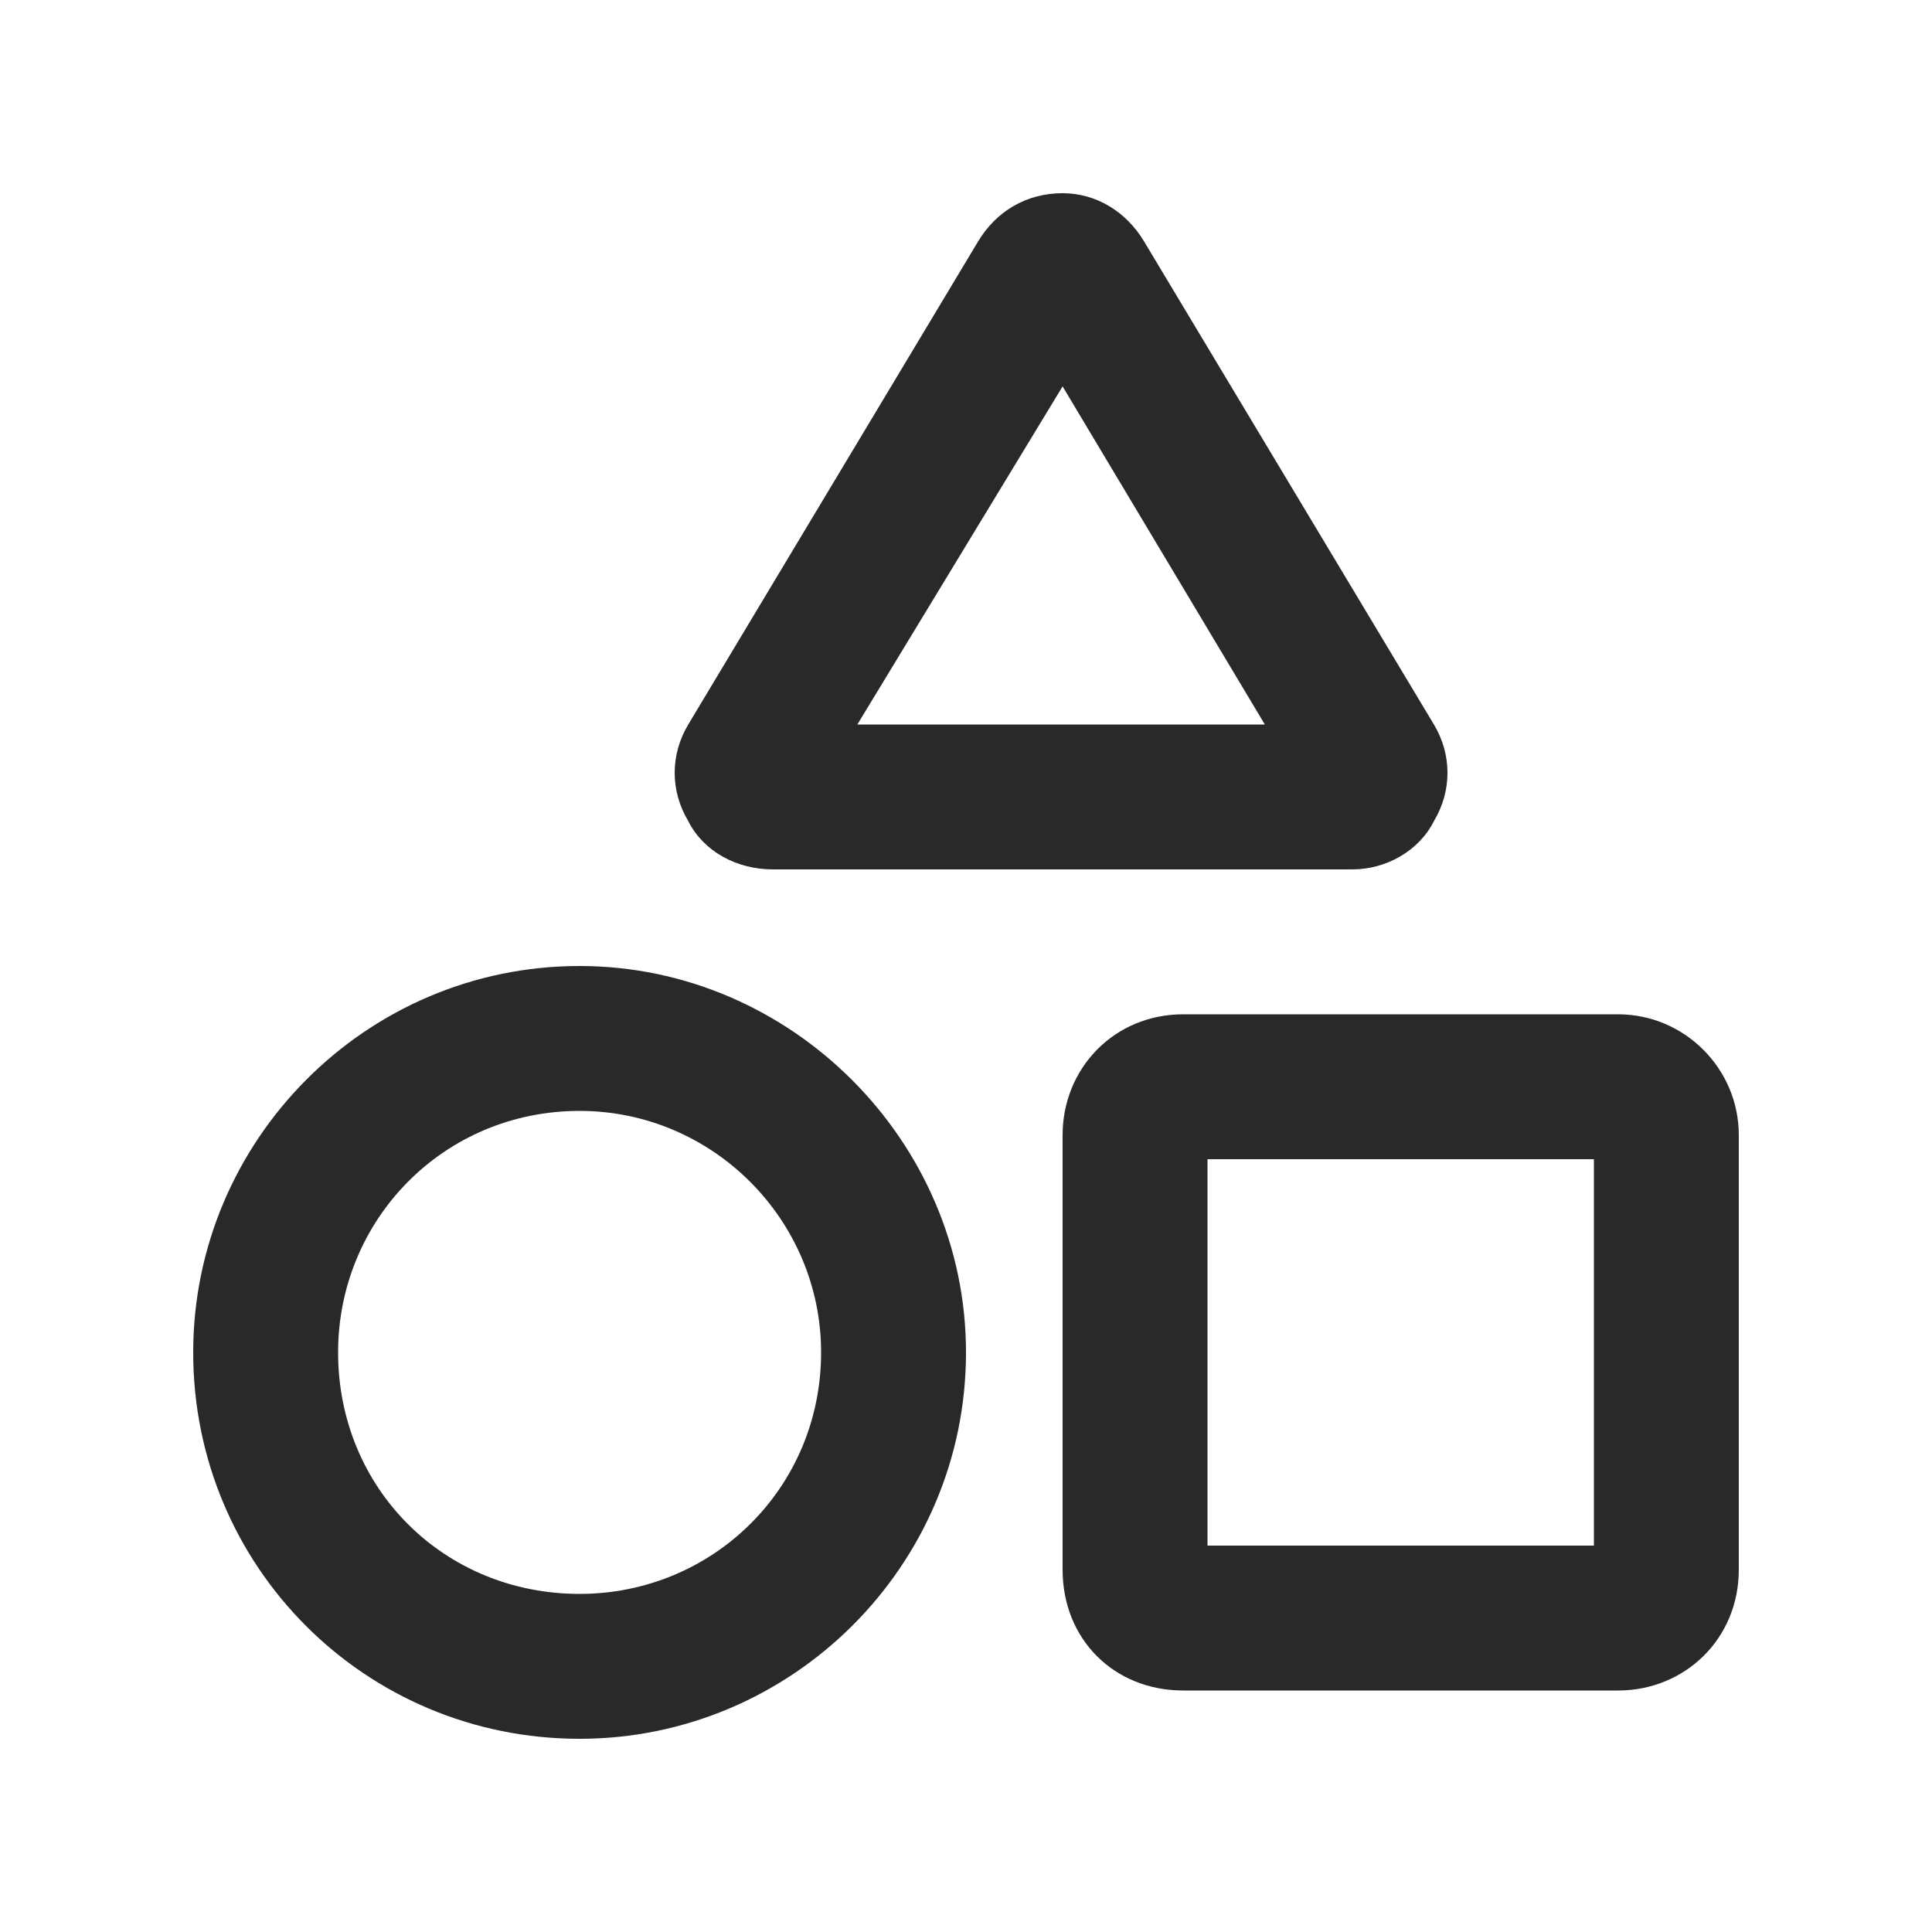 <svg width="25" height="25" viewBox="0 0 25 25" fill="none" xmlns="http://www.w3.org/2000/svg">
<path d="M18.555 10.625C18.359 11.016 17.93 11.25 17.5 11.25H10C9.531 11.25 9.102 11.016 8.906 10.625C8.672 10.234 8.672 9.766 8.906 9.375L12.656 3.125C12.891 2.734 13.281 2.5 13.75 2.5C14.18 2.5 14.57 2.734 14.805 3.125L18.555 9.375C18.789 9.766 18.789 10.234 18.555 10.625ZM13.75 5L11.094 9.375H16.367L13.75 5ZM20.938 13.125C21.797 13.125 22.5 13.828 22.5 14.688V20.312C22.5 21.211 21.797 21.875 20.938 21.875H15.312C14.414 21.875 13.75 21.211 13.75 20.312V14.688C13.75 13.828 14.414 13.125 15.312 13.125H20.938ZM20.625 15H15.625V20H20.625V15ZM12.5 17.5C12.5 20.273 10.234 22.5 7.5 22.5C4.727 22.5 2.5 20.273 2.5 17.5C2.5 14.766 4.727 12.5 7.5 12.5C10.234 12.5 12.5 14.766 12.5 17.5ZM7.5 14.375C5.742 14.375 4.375 15.781 4.375 17.5C4.375 19.258 5.742 20.625 7.5 20.625C9.219 20.625 10.625 19.258 10.625 17.5C10.625 15.781 9.219 14.375 7.5 14.375Z" fill="#292929"/>
</svg>
